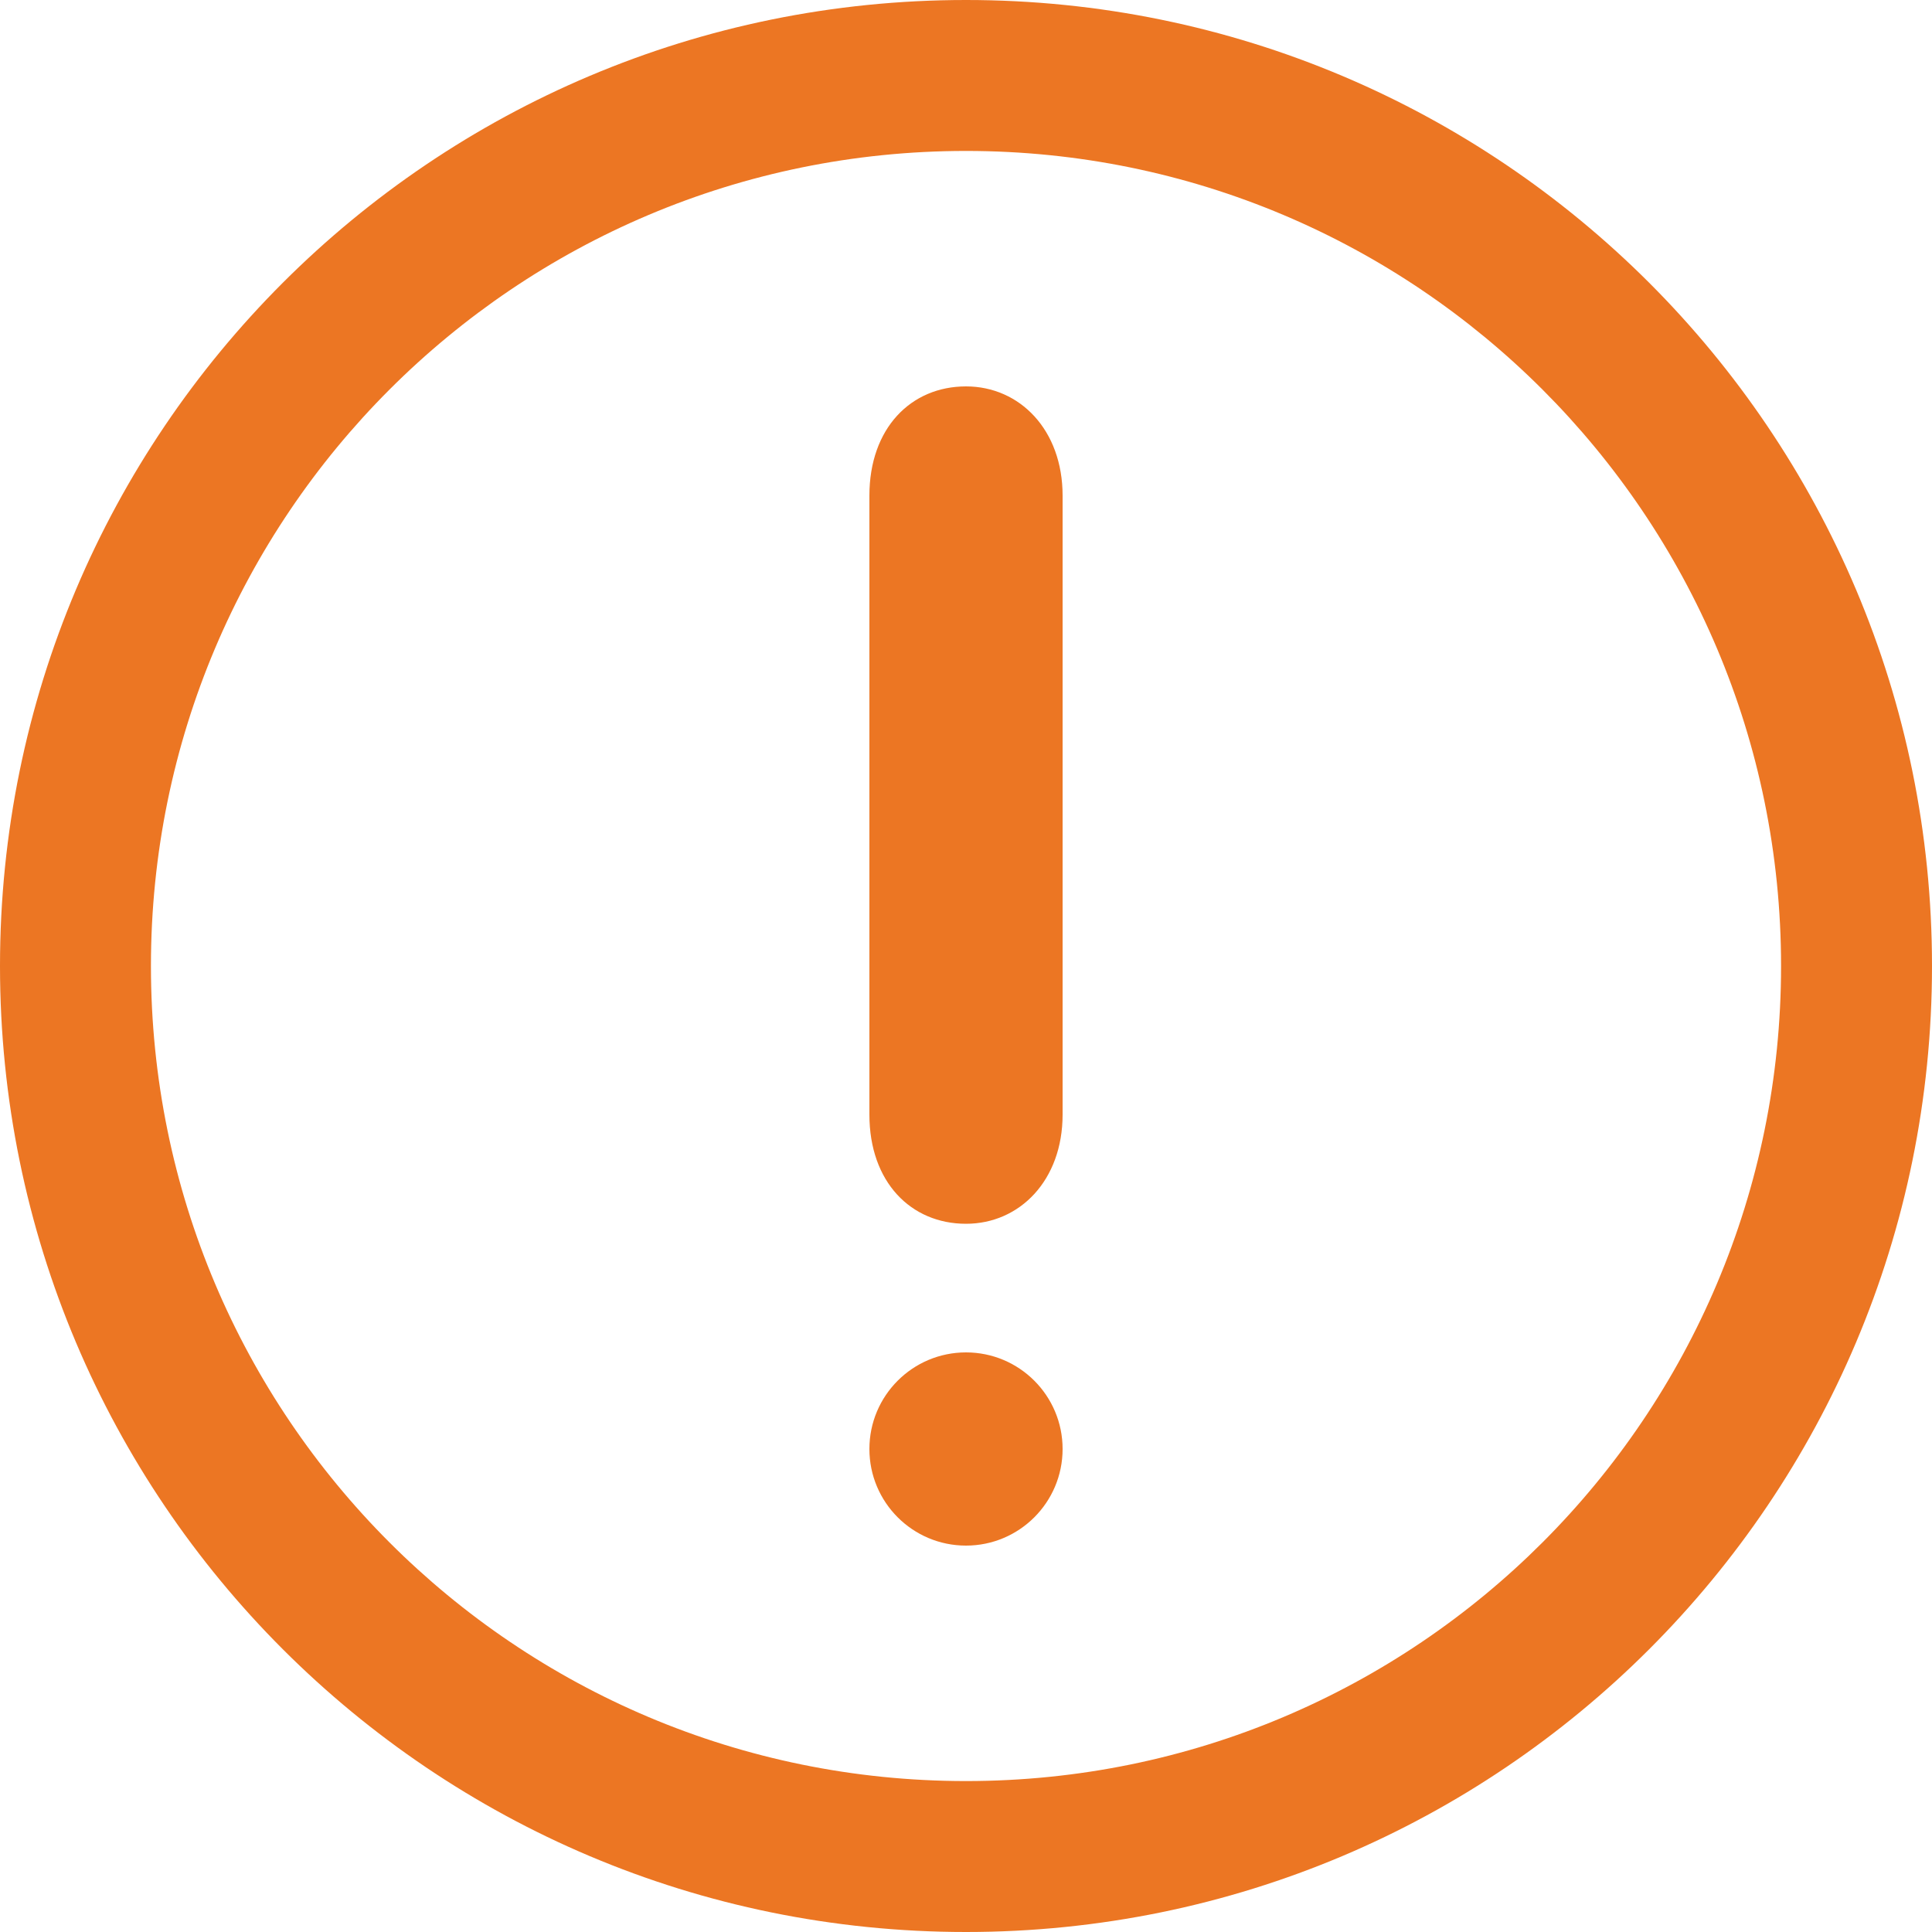 <svg width="40" height="40" viewBox="0 0 40 40" fill="none" xmlns="http://www.w3.org/2000/svg">
<path d="M40 20C40 31.055 31.053 40 20 40C8.945 40 0 31.053 0 20C0 8.945 8.947 0 20 0C31.055 0 40 8.947 40 20ZM36.875 20C36.875 10.672 29.326 3.125 20 3.125C10.672 3.125 3.125 10.674 3.125 20C3.125 29.328 10.674 36.875 20 36.875C29.328 36.875 36.875 29.326 36.875 20Z" fill="#EC7623"/>
<path d="M18 10.262C18 8.865 18.861 8 20 8C21.111 8 22 8.898 22 10.262V23.076C22 24.439 21.111 25.337 20 25.337C18.861 25.337 18 24.475 18 23.076V10.262Z" fill="#EC7623"/>
<circle cx="20" cy="30" r="2" fill="#EC7623"/>
</svg>
